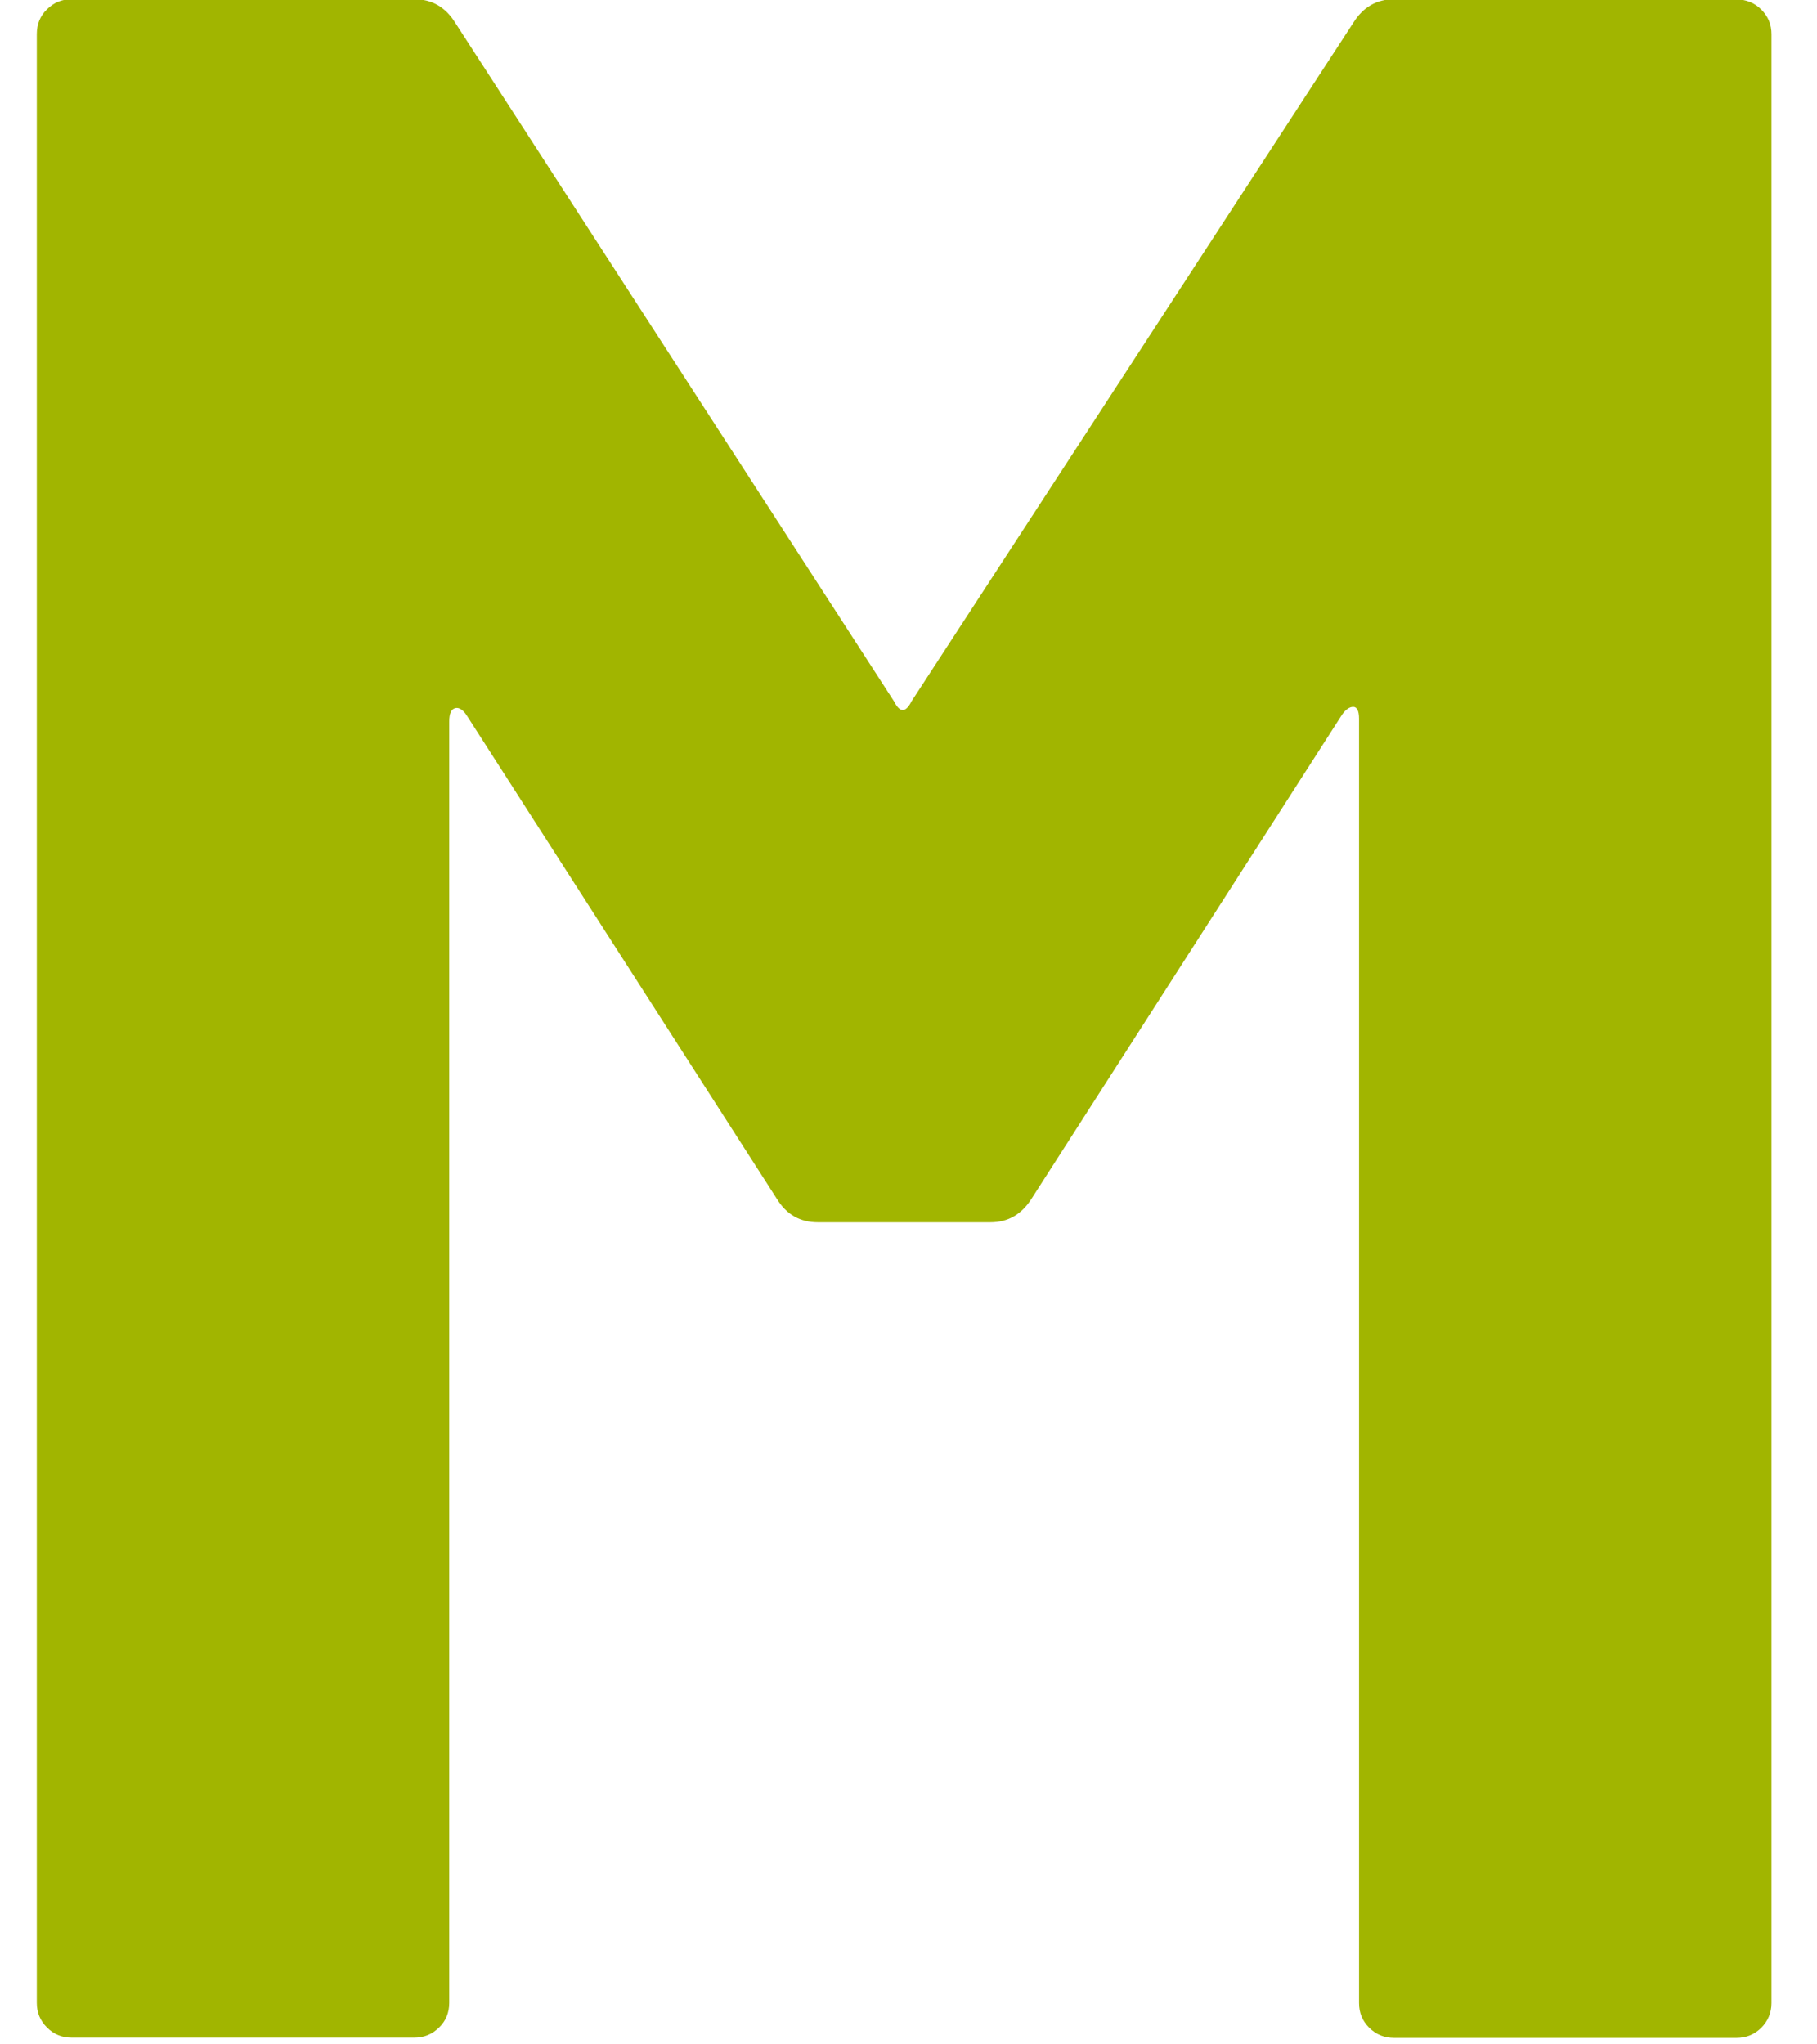 <svg width="48" height="54" viewBox="0 0 48 54" fill="none" xmlns="http://www.w3.org/2000/svg" xmlns:xlink="http://www.w3.org/1999/xlink">
<path d="M36.828,-0.015L45.872,-0.015C46.127,-0.015 46.349,0.072 46.53,0.253C46.711,0.435 46.798,0.649 46.798,0.904L46.798,52.91C46.798,53.165 46.704,53.387 46.53,53.561C46.349,53.742 46.127,53.829 45.872,53.829L36.828,53.829C36.573,53.829 36.352,53.742 36.17,53.561C35.989,53.38 35.902,53.165 35.902,52.91L35.902,18.98C35.902,18.779 35.848,18.671 35.748,18.671C35.647,18.671 35.54,18.745 35.439,18.899L27.247,31.668C26.985,32.077 26.629,32.285 26.166,32.285L21.604,32.285C21.141,32.285 20.779,32.084 20.524,31.668L12.331,18.899C12.231,18.745 12.123,18.678 12.023,18.705C11.922,18.732 11.868,18.846 11.868,19.054L11.868,52.904C11.868,53.158 11.781,53.38 11.6,53.554C11.419,53.736 11.197,53.823 10.942,53.823L1.898,53.823C1.636,53.823 1.422,53.736 1.24,53.554C1.059,53.373 0.972,53.158 0.972,52.904L0.972,0.898C0.972,0.643 1.059,0.421 1.24,0.247C1.422,0.066 1.636,-0.022 1.898,-0.022L10.942,-0.022C11.405,-0.022 11.768,0.186 12.023,0.596L23.617,18.524C23.771,18.832 23.925,18.832 24.08,18.524L35.754,0.596C36.009,0.186 36.372,-0.022 36.835,-0.022L36.828,-0.015Z" fill="#A1B500"/>
</svg>

